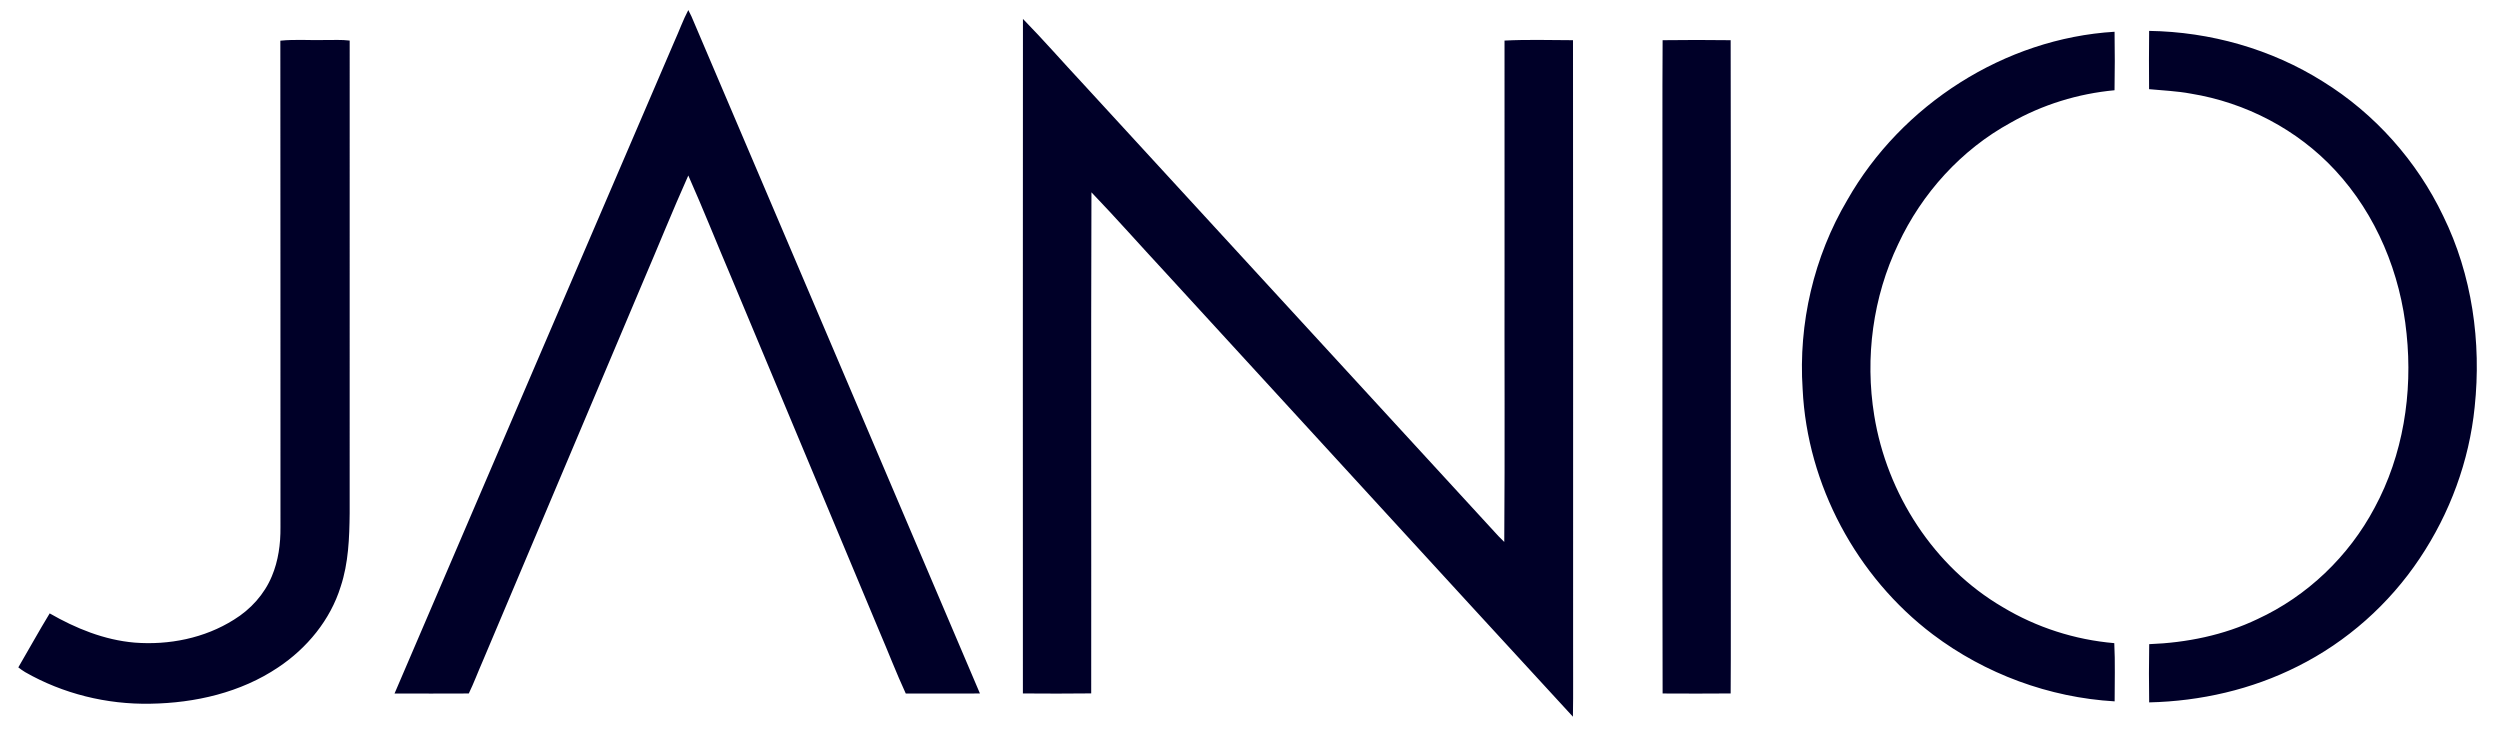 <svg width="1884" height="416pt" viewBox="0 0 1413 416" xmlns="http://www.w3.org/2000/svg">
    <g fill="#000028">
        <path d="M381.24 23.27c2.66-5.83 4.78-11.91 7.79-17.58.6 1.17 1.21 2.34 1.77 3.55 54.32 127.58 108.79 255.11 163.06 382.72-13.97.09-27.94.02-41.91.04-5.43-11.74-10.04-23.85-15.16-35.73-27.83-66.52-55.66-133.04-83.48-199.56-8.16-19.14-15.83-38.5-24.28-57.52-8.91 19.9-17.03 40.15-25.64 60.18C333.2 230.83 303 302.29 272.8 373.75c-2.66 6.05-4.95 12.26-7.84 18.21-13.99.08-27.98.04-41.97.02 52.62-122.96 105.52-245.8 158.25-368.71zM578.17 10.69c11.73 11.98 22.74 24.66 34.2 36.91 78.19 85.15 156.4 170.28 234.57 255.44 1.05 1.12 2.15 2.19 3.27 3.26.38-52.09.06-104.2.16-156.3-.01-42.35.02-84.71-.01-127.07 12.87-.66 25.8-.24 38.7-.21.15 113.43.02 226.85.06 340.28-.07 14.03.15 28.06-.1 42.09-77.03-83.69-153.75-167.66-230.67-251.46-13.87-14.93-27.35-30.23-41.46-44.93-.32 94.4-.03 188.81-.14 283.21-12.87.17-25.74.12-38.61.03-.02-127.08-.07-254.17.03-381.25zM1044.09 113.06c30.63-53.91 88.98-91.38 151.06-95.11.16 11.02.19 22.04-.02 33.06-20.61 1.92-40.78 8.12-58.77 18.38-27.85 15.23-50.11 39.85-63.48 68.54-14.34 29.92-18.89 64.24-13.56 96.94 7.15 44.21 33.69 85.54 72.6 108.27 19.11 11.51 40.85 18.47 63.07 20.37.56 10.95.18 21.94.2 32.9-36.97-2.14-73.2-15.53-102.76-37.83-43.09-32.57-71-84.58-73.58-138.62-2.47-37.12 6.3-74.85 25.24-106.9zM1214.69 17.46c34.51.52 68.98 10.21 98.25 28.64 29.3 18.13 53.1 44.88 67.95 75.96 16.34 33.28 21.69 71.32 17.79 108.02-3.08 30.52-14.01 60.08-31.07 85.53-17.22 25.84-41.19 47.14-68.98 61.02-25.94 13.1-54.93 19.7-83.92 20.36-.15-10.97-.18-21.94.02-32.91 21.05-.8 42.15-5.03 61.21-14.17 28.15-12.99 51.63-35.5 66.15-62.86 16.17-29.87 21.63-64.78 18.11-98.38-3.35-34-17.02-67.34-40.4-92.48-21.32-23.03-50.63-38.25-81.55-43.27-7.79-1.45-15.72-1.77-23.59-2.52-.06-10.98-.11-21.96.03-32.94zM158.45 22.99c8.48-.86 17.04-.13 25.55-.37 4.55.04 9.11-.25 13.64.31-.03 89.02-.01 178.05-.01 267.07-.15 13.98-.65 28.2-5.09 41.58-5.84 18.82-19.04 34.8-35.33 45.63-21.16 14.24-46.94 20.15-72.2 20.53-24.63.49-49.43-5.61-70.83-17.87-1.34-.8-2.59-1.72-3.83-2.66 5.94-10.15 11.61-20.48 17.73-30.52 14.72 8.47 30.87 15.05 47.93 16.51 19.44 1.52 39.62-2.47 56.22-12.96 9.4-5.77 17.19-14.33 21.43-24.57 3.67-8.72 4.95-18.26 4.86-27.67-.07-91.67.06-183.34-.07-275.01zM939.71 22.72c12.82-.16 25.65-.17 38.46 0 .18 97.43.03 194.85.08 292.28-.06 25.65.1 51.3-.08 76.94-12.82.11-25.64.09-38.46.02-.21-88.99-.03-177.97-.09-266.96.06-34.09-.12-68.19.09-102.28z"/>
    </g>
</svg>

